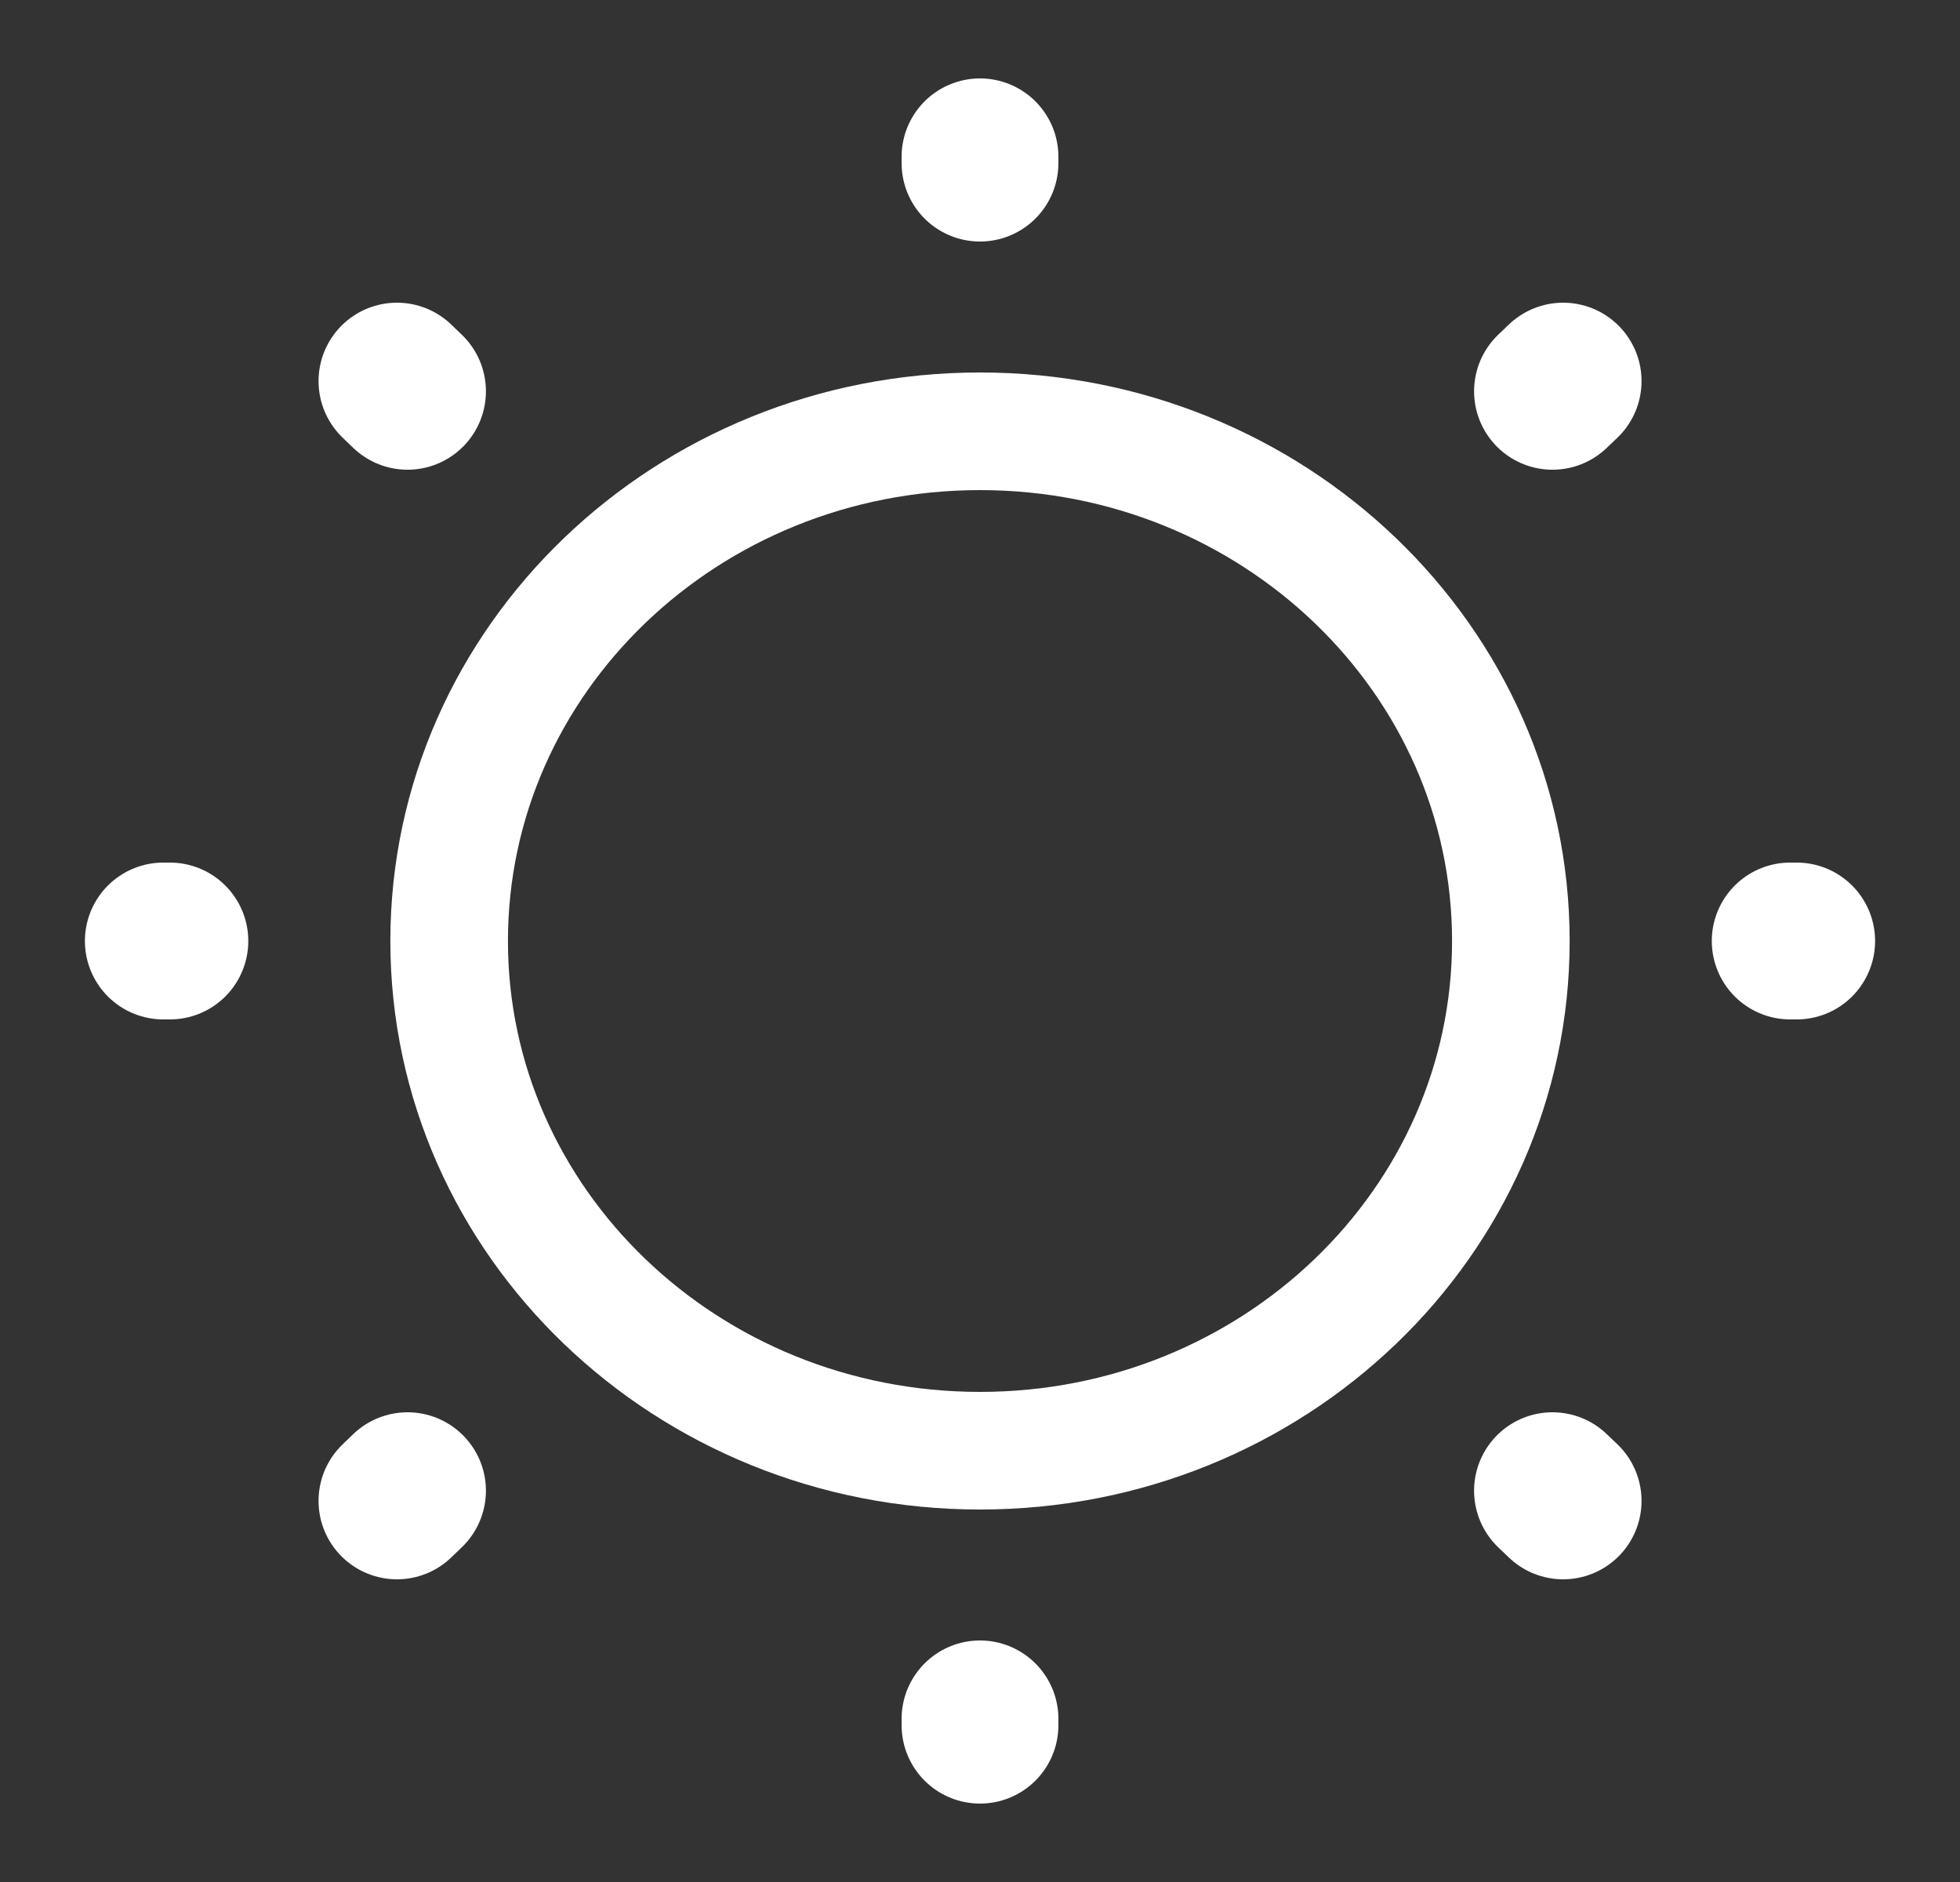 <svg width="25" height="24" viewBox="0 0 25 24" fill="none" xmlns="http://www.w3.org/2000/svg">
<rect x="0" y="0" width="25" height="24" fill="#333333" stroke="none"/>
<path d="M12.5 18.5C16.239 18.5 19.271 15.59 19.271 12C19.271 8.41 16.239 5.5 12.5 5.5C8.76 5.5 5.729 8.41 5.729 12C5.729 15.59 8.76 18.5 12.5 18.5Z" stroke="white" stroke-width="1.5" stroke-linecap="round" stroke-linejoin="round"/>
<path d="M19.938 19.14L19.802 19.01M19.802 4.99L19.938 4.86L19.802 4.99ZM5.063 19.14L5.198 19.01L5.063 19.14ZM12.5 2.08V2V2.08ZM12.5 22V21.92V22ZM2.167 12H2.083H2.167ZM22.917 12H22.834H22.917ZM5.198 4.99L5.063 4.86L5.198 4.99Z" stroke="white" stroke-width="2" stroke-linecap="round" stroke-linejoin="round"/>
</svg>
